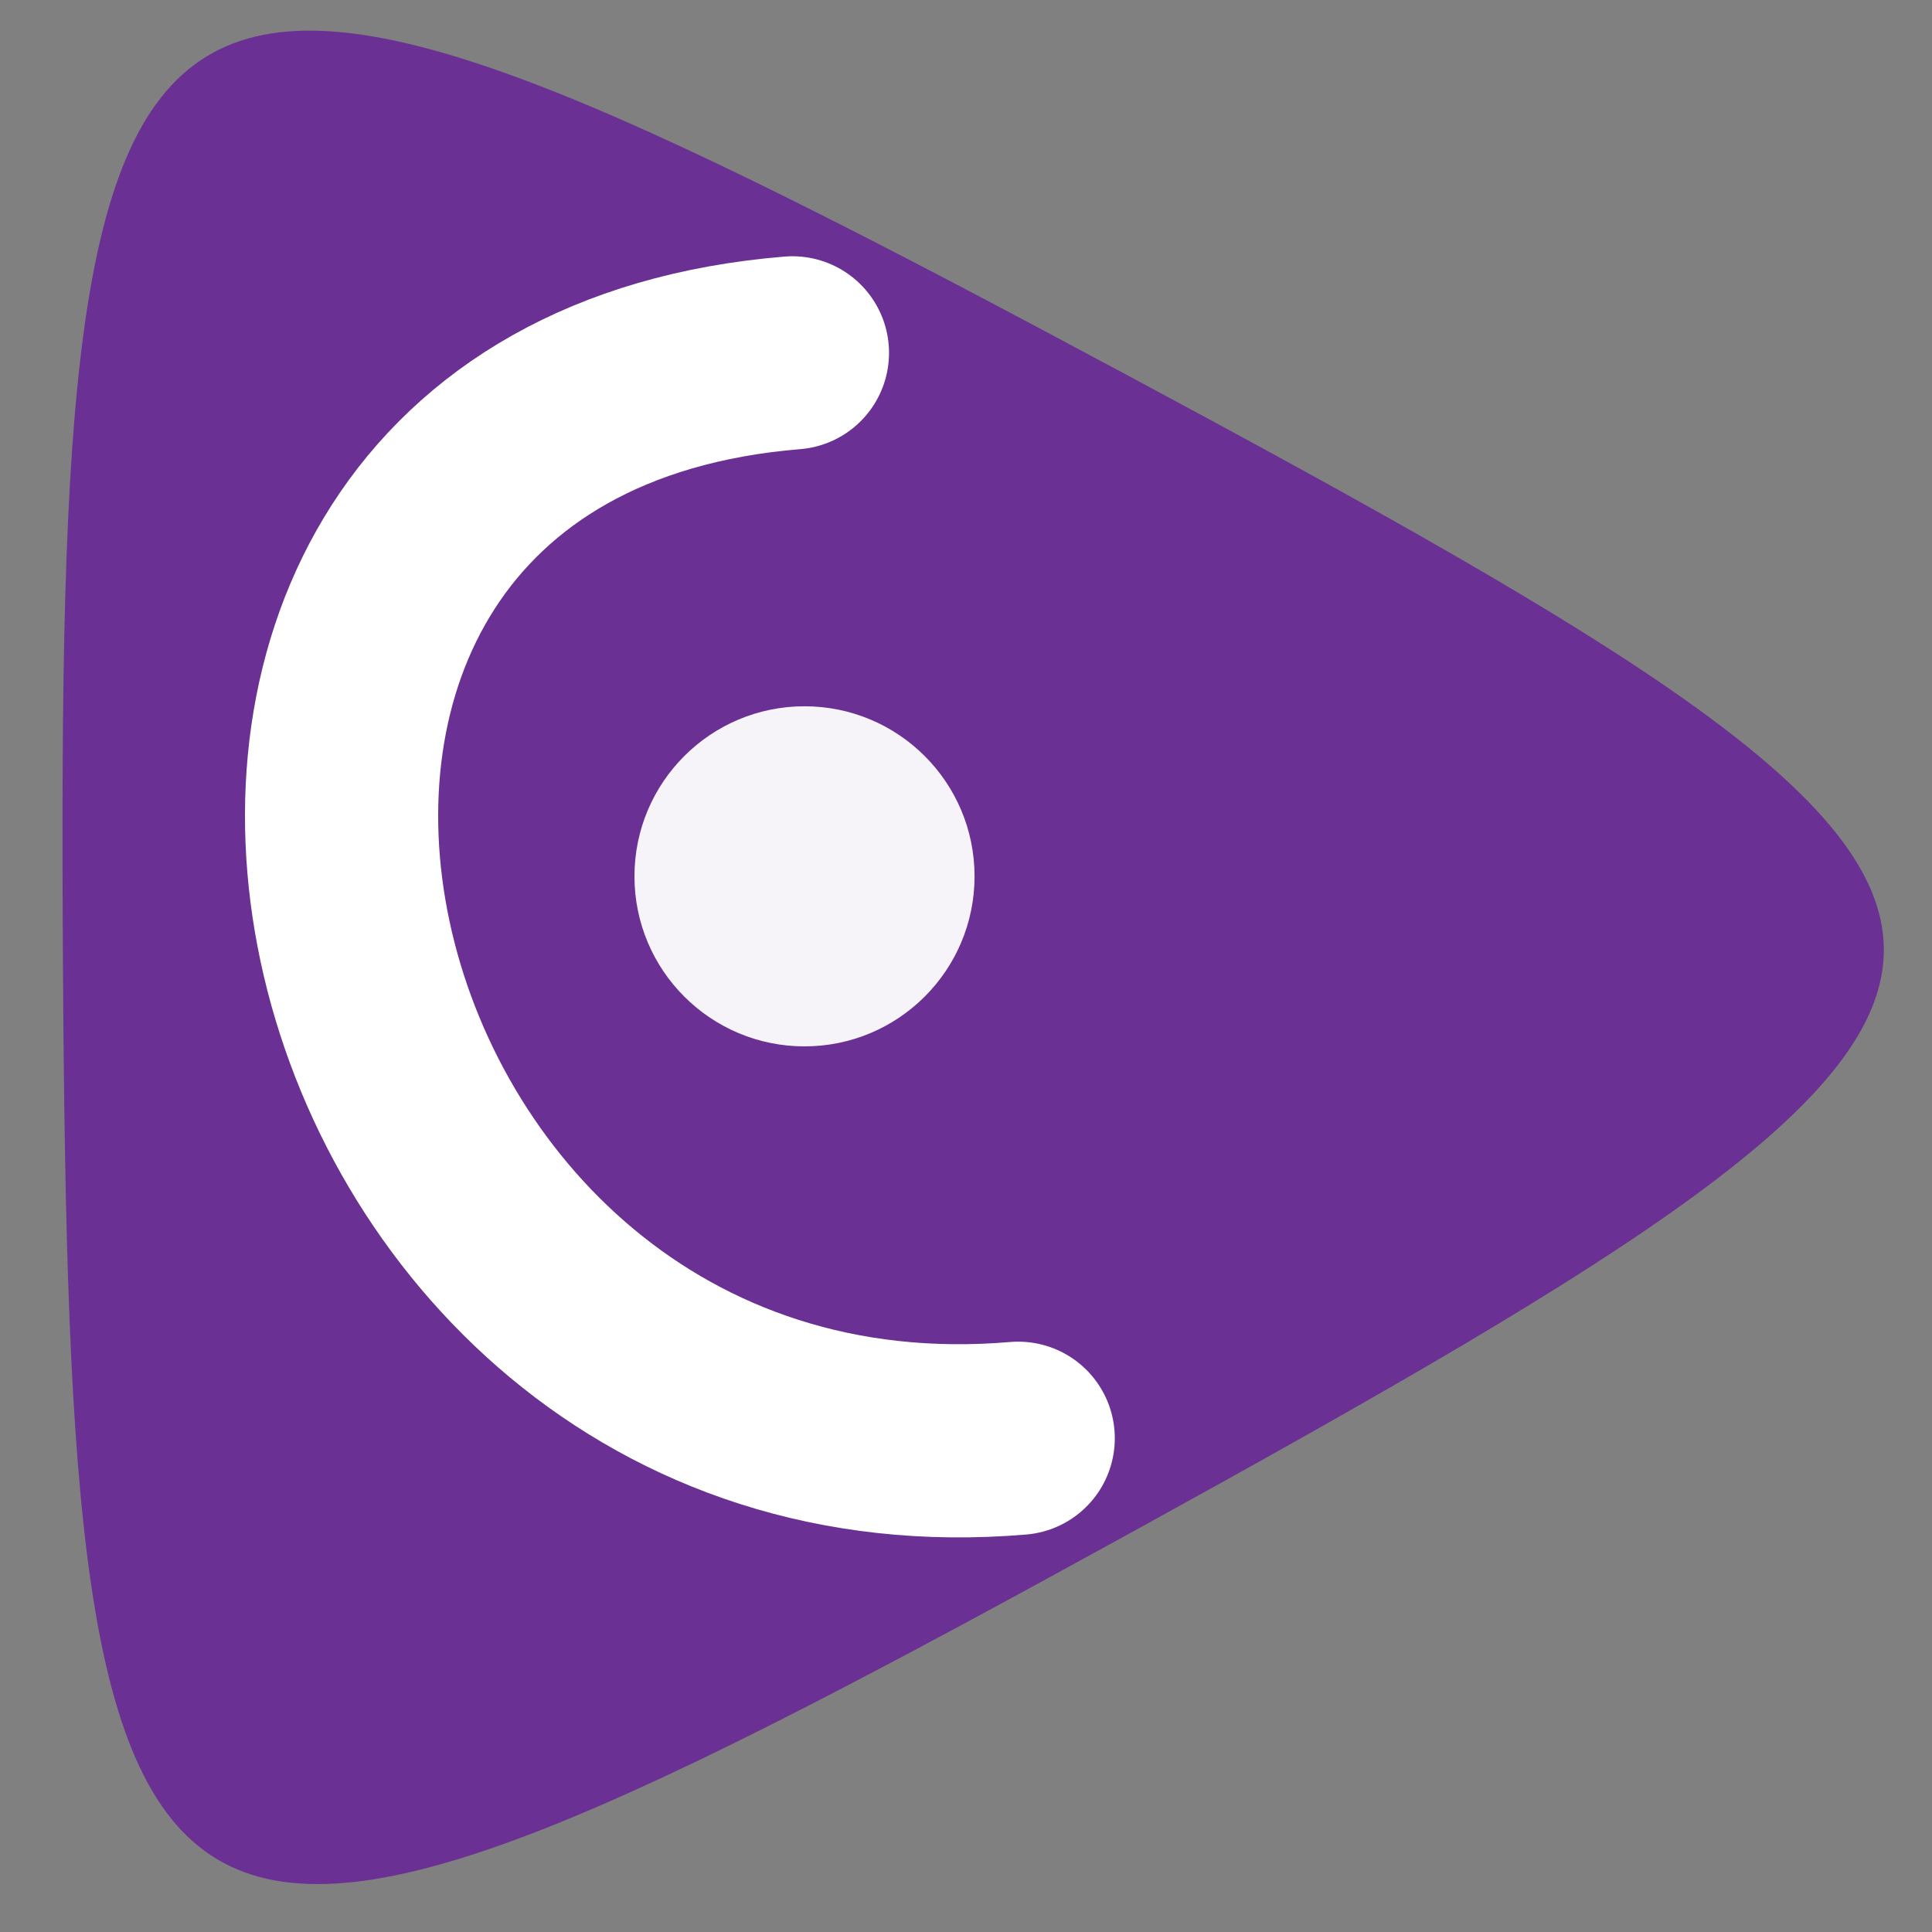 <?xml version="1.0" encoding="UTF-8" standalone="no"?>
<svg
   xmlns:dc="http://purl.org/dc/elements/1.1/"
   xmlns:cc="http://creativecommons.org/ns#"
   xmlns:rdf="http://www.w3.org/1999/02/22-rdf-syntax-ns#"
   xmlns:svg="http://www.w3.org/2000/svg"
   xmlns="http://www.w3.org/2000/svg"
   xmlns:xlink="http://www.w3.org/1999/xlink"
   id="svg8"
   version="1.1"
   viewBox="0 0 264.583 264.583"
   height="1000"
   width="1000">
  <rect x="0" y="0" width="264.583" height="264.583" fill="#808080" stroke="none"/>
  <defs
     id="defs2">
    <clipPath
       id="clipPath880"
       clipPathUnits="userSpaceOnUse">
      <use
         transform="translate(83.865,55.419)"
         height="100%"
         width="100%"
         id="use882"
         xlink:href="#g876"
         y="0"
         x="0" />
    </clipPath>
  </defs>
  <g
     transform="translate(0,-32.417)"
     id="layer1">
    <g
       transform="matrix(-0.458,0,0,-0.431,300.327,185.602)"
       id="g876"
       style="opacity:1;fill-opacity:1;fill:#6a3093">
      <g
         style="fill-opacity:1;fill:#6a3093"
         id="g872">
        <path
           style="opacity:1;fill:#6a3093;fill-opacity:1;fill-rule:nonzero;stroke:#000000;stroke-width:0.265;stroke-linecap:round;stroke-linejoin:round;stroke-miterlimit:4;stroke-dasharray:none;stroke-opacity:0;paint-order:stroke fill markers;image-rendering:auto"
           id="path869"
           d="M 319.303,236.567 C 17.228,64.424 17.114,44.151 317.232,-131.382 617.35,-306.916 634.964,-296.878 636.922,50.799 638.879,398.475 621.379,408.711 319.303,236.567 Z" />
      </g>
    </g>
    <circle
       r="23.288"
       cy="152.428"
       cx="110.175"
       id="path1504"
       style="opacity:1;vector-effect:none;fill:#ffffff;fill-opacity:0.941;fill-rule:evenodd;stroke:#000000;stroke-width:0.374;stroke-linecap:butt;stroke-linejoin:miter;stroke-miterlimit:4;stroke-dasharray:none;stroke-dashoffset:0;stroke-opacity:0" />
    <path
       id="path1536"
       d="M 139.441,229.383 C 39.807,237.891 7.214,89.035 108.52,80.74"
       style="fill:none;stroke:#ffffff;stroke-width:26.458;stroke-linecap:round;stroke-linejoin:miter;stroke-miterlimit:4;stroke-dasharray:none;stroke-opacity:1" />
  </g>
</svg>
